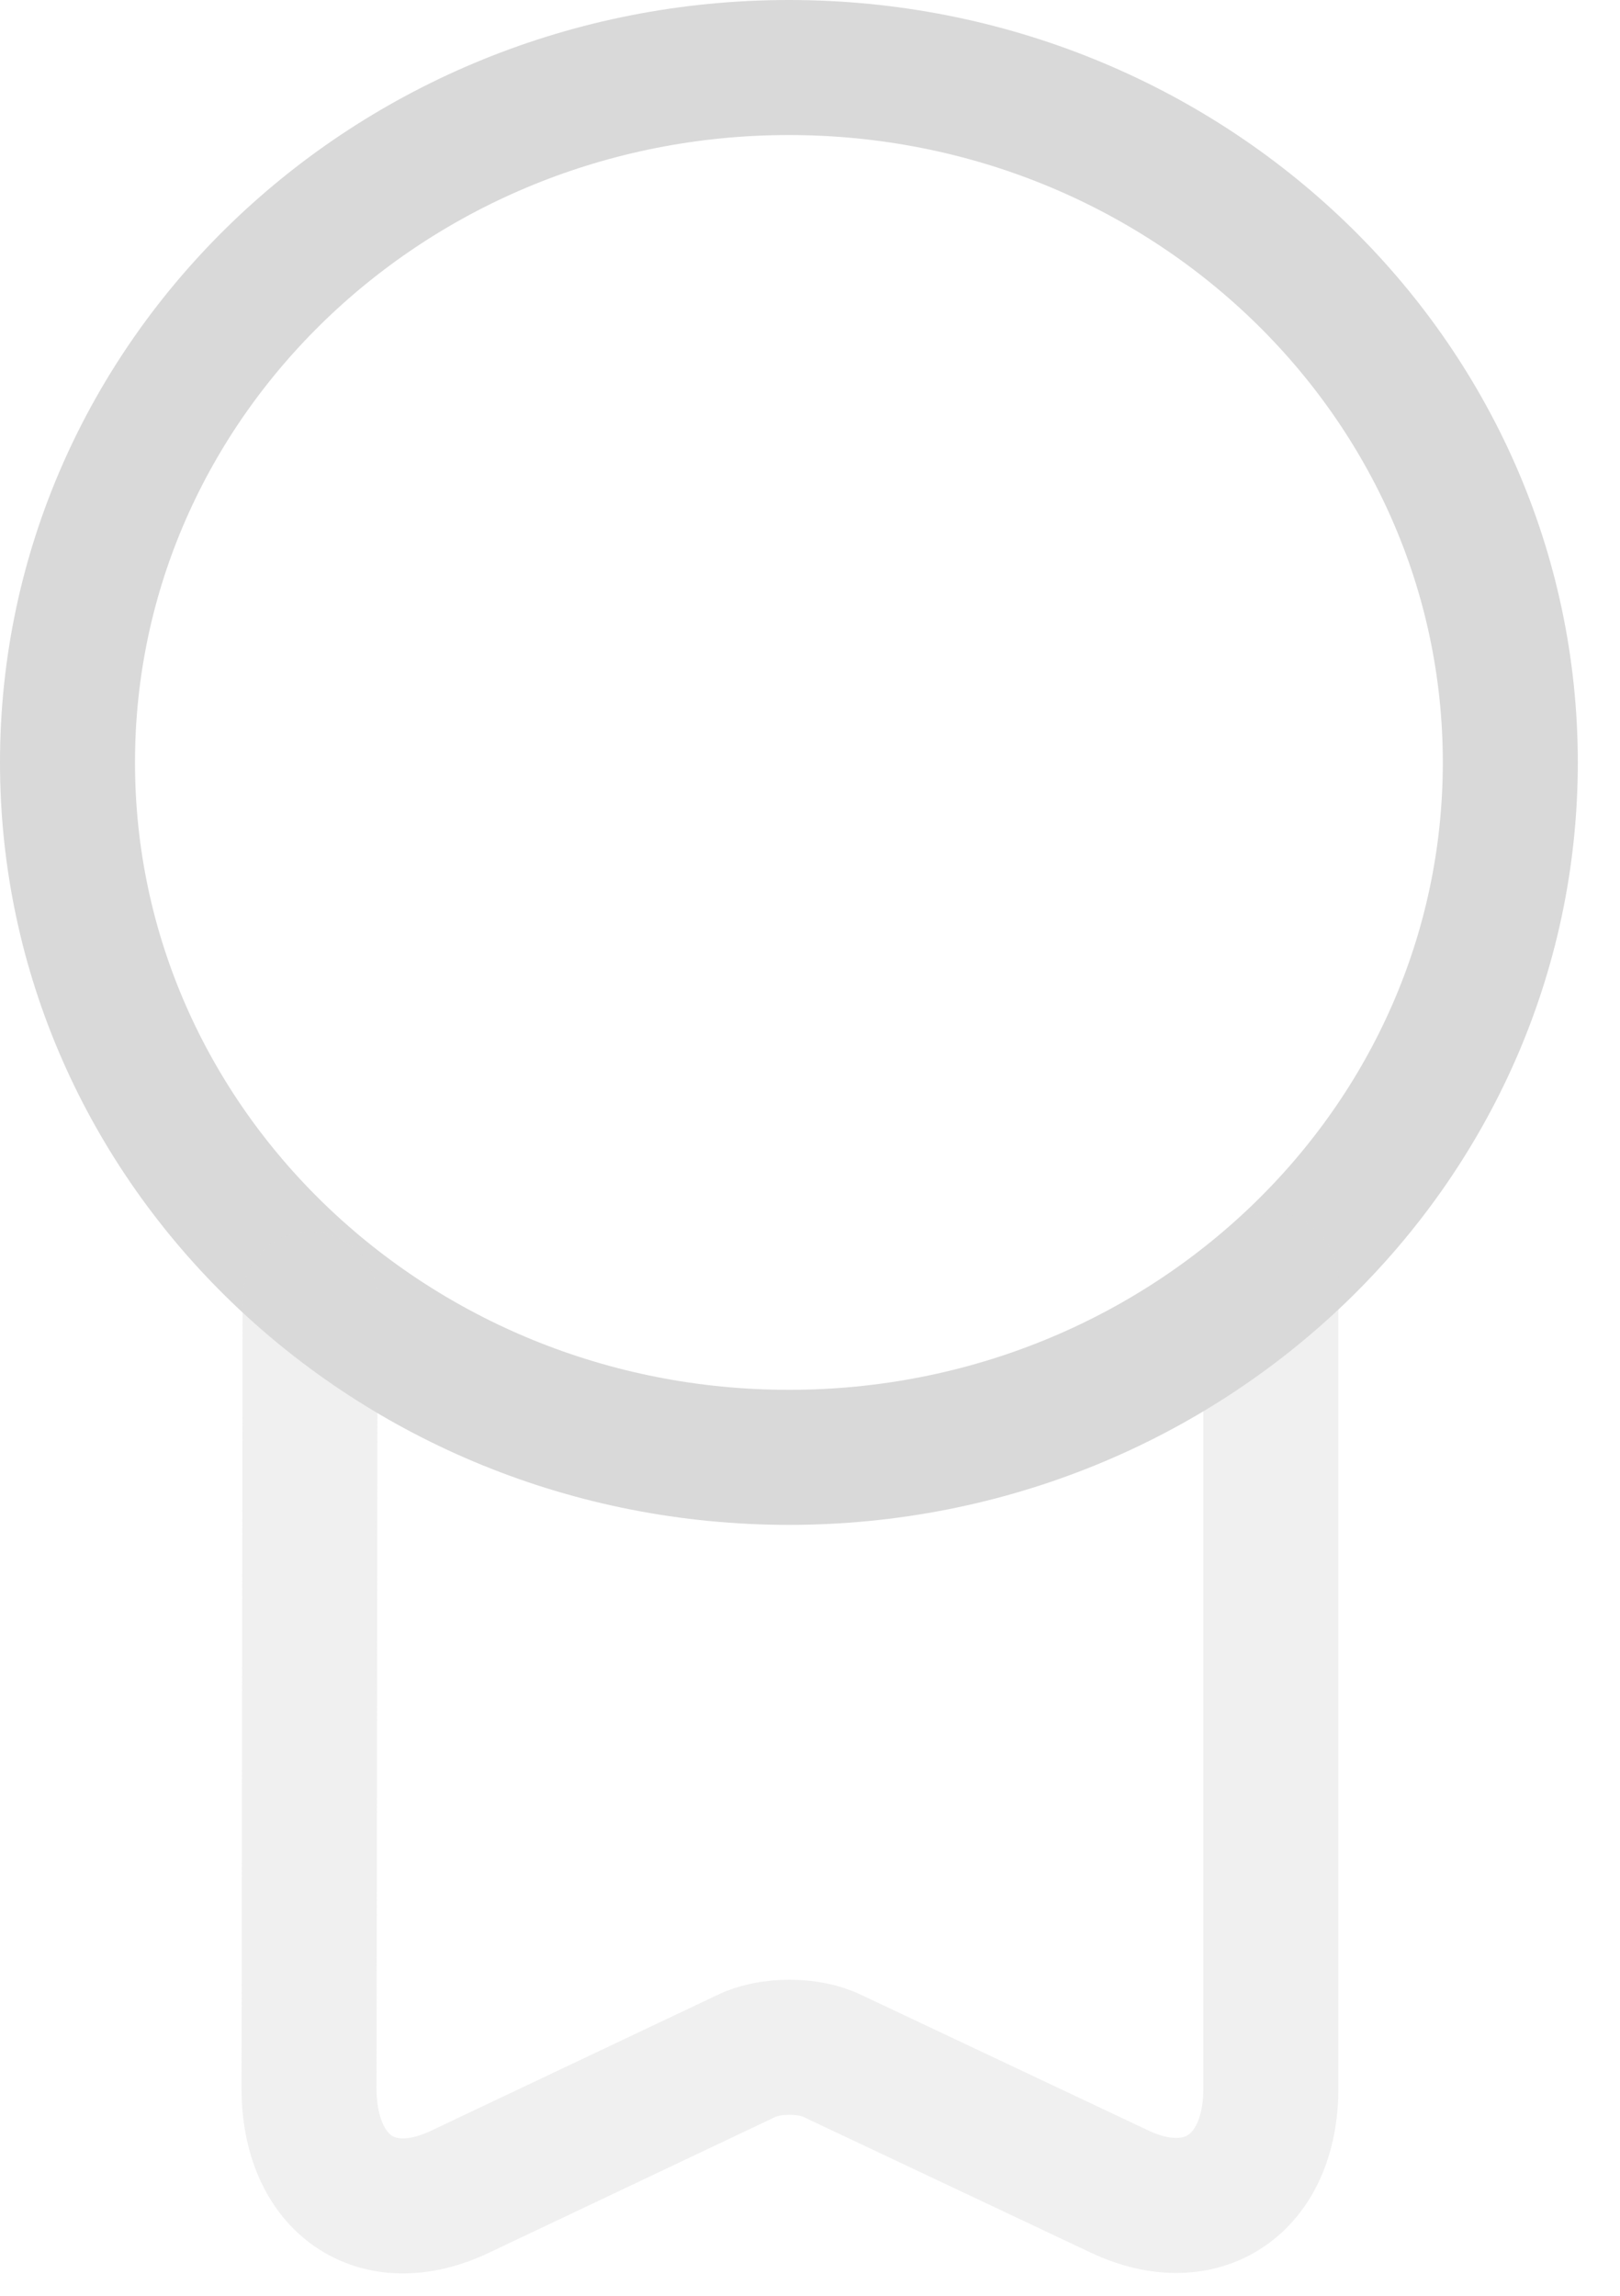 <svg width="24" height="34" viewBox="0 0 24 34" fill="none" xmlns="http://www.w3.org/2000/svg">
<path d="M11.688 21.583C17.59 21.583 22.375 16.976 22.375 11.292C22.375 5.607 17.59 1 11.688 1C5.785 1 1 5.607 1 11.292C1 16.976 5.785 21.583 11.688 21.583Z" stroke="#D9D9D9" stroke-width="2" stroke-linecap="round" stroke-linejoin="round"/>
<path opacity="0.4" d="M4.594 19.24L4.578 30.925C4.578 32.35 5.576 33.047 6.811 32.461L11.054 30.45C11.402 30.276 11.988 30.276 12.336 30.45L16.596 32.461C17.815 33.031 18.828 32.35 18.828 30.925V18.955" stroke="#D9D9D9" stroke-width="2" stroke-linecap="round" stroke-linejoin="round"/>
</svg>

